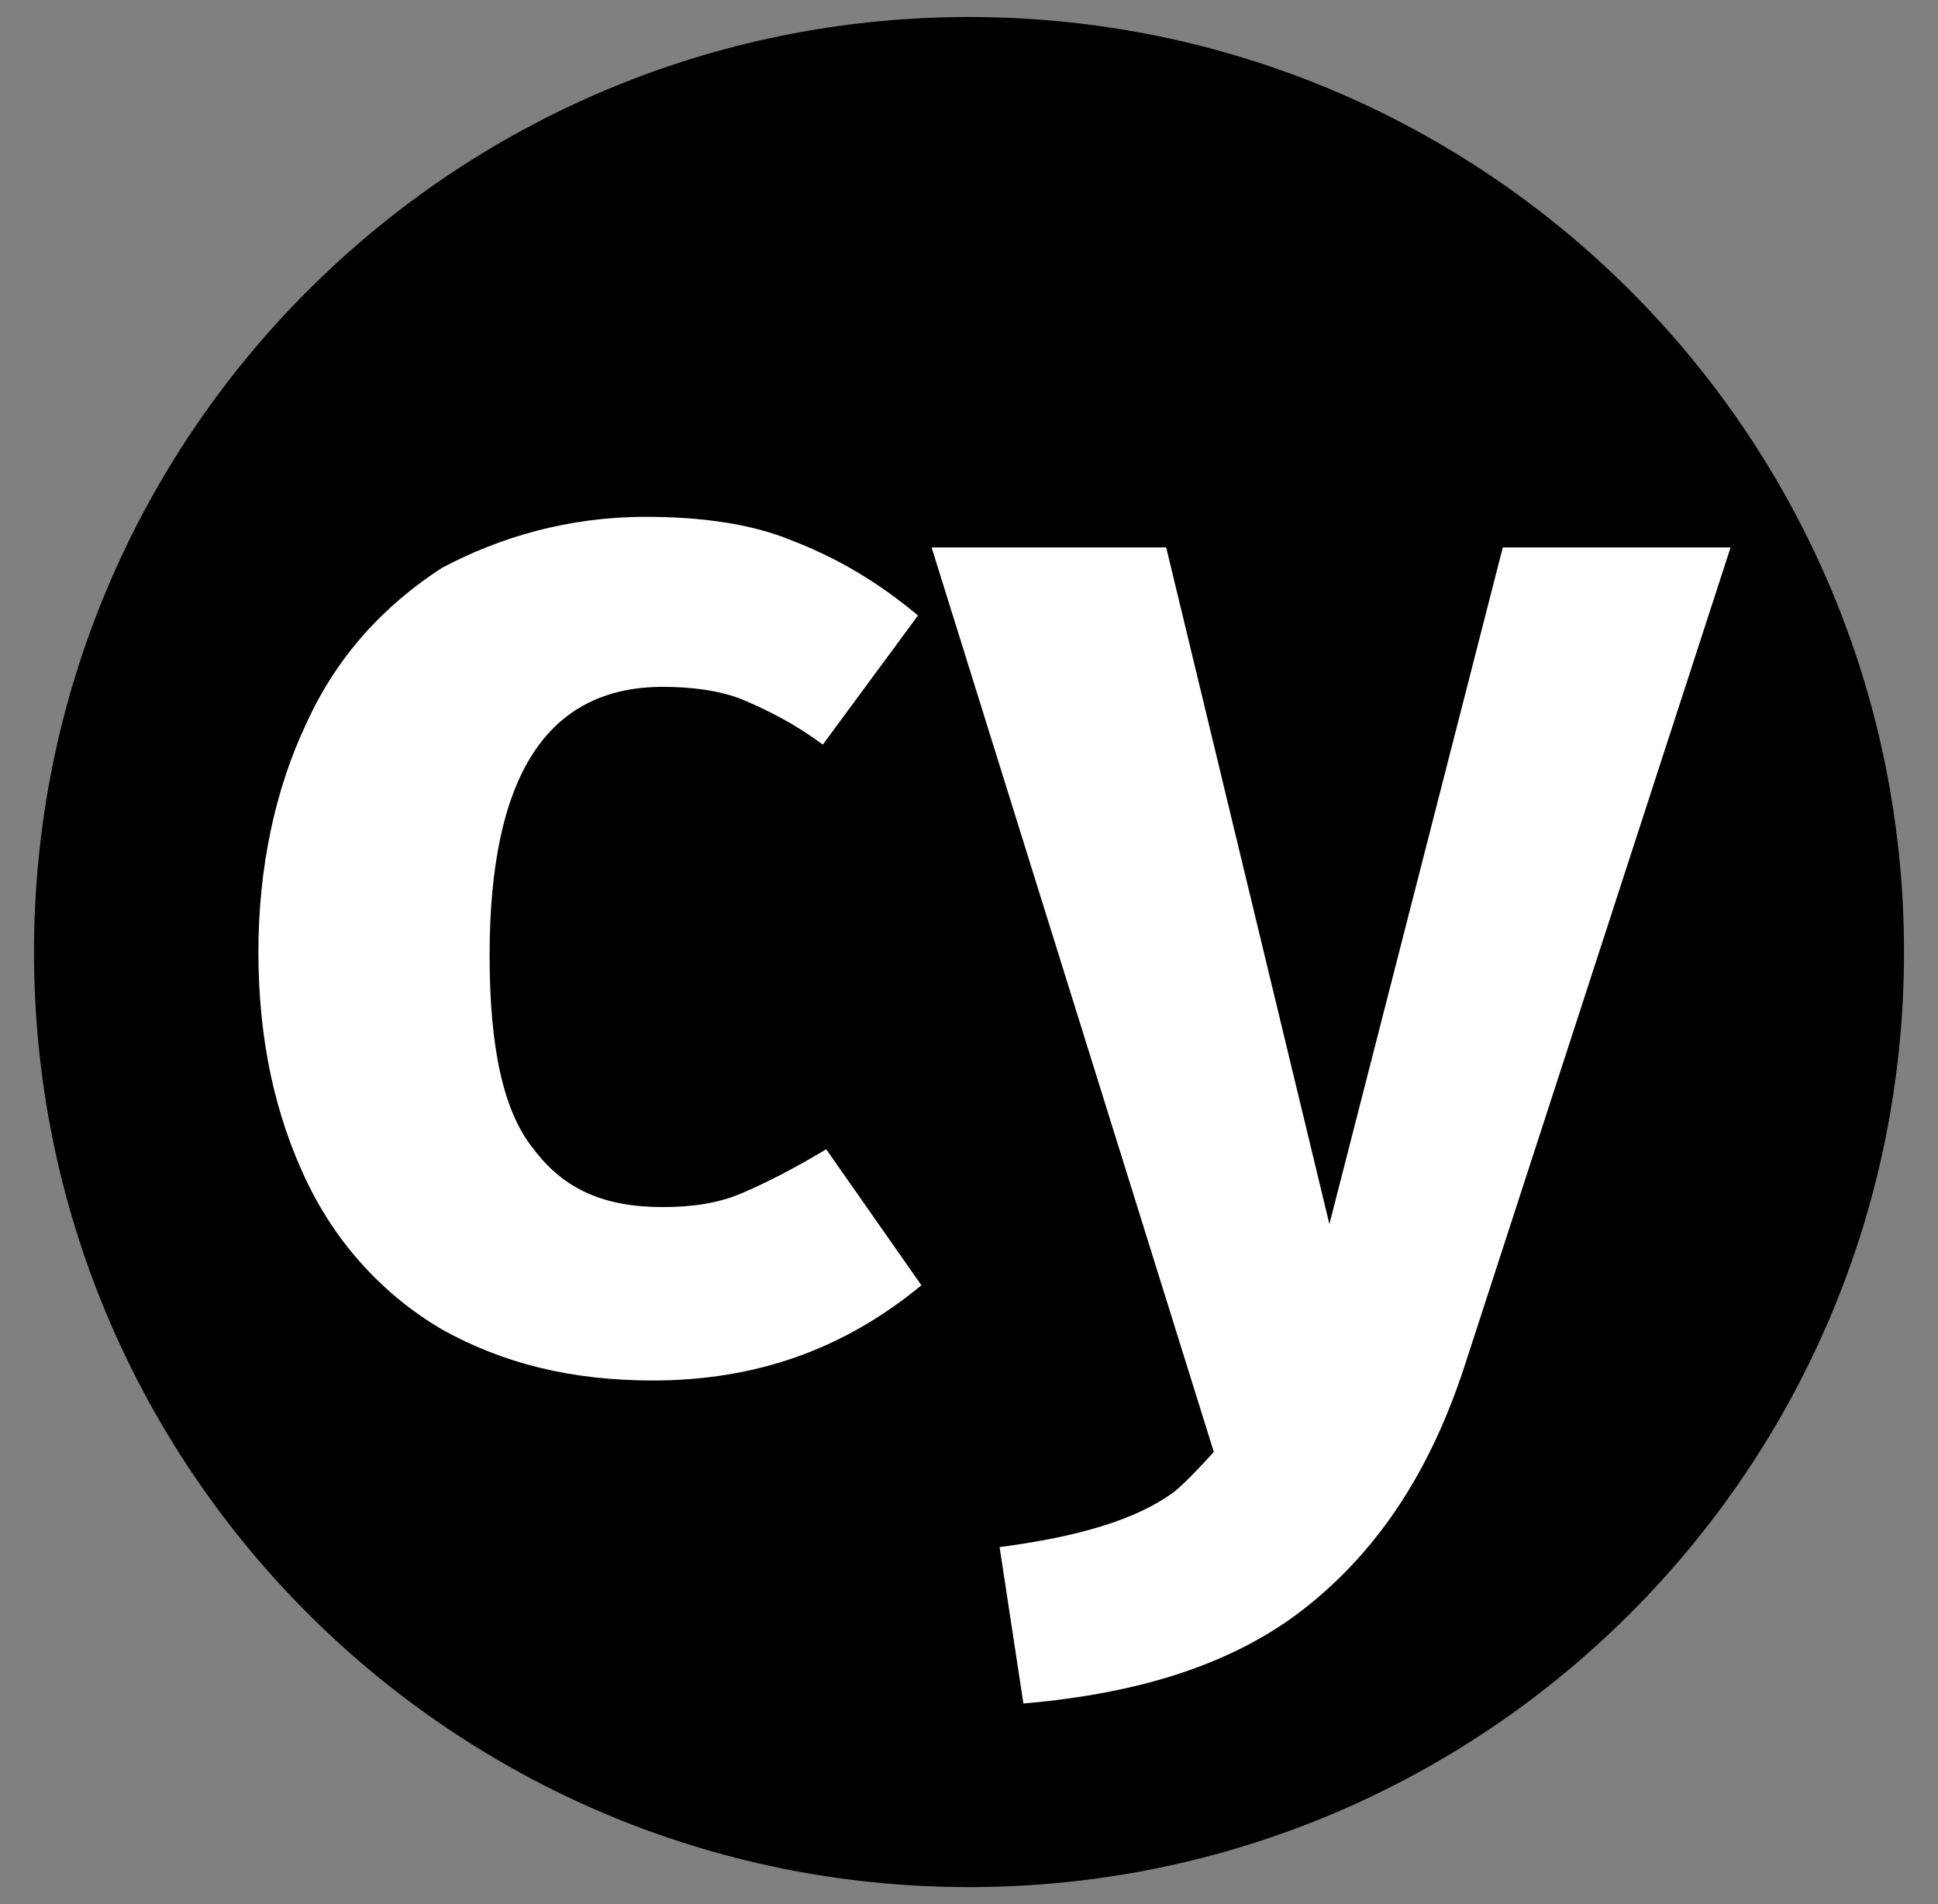 <svg width="57" height="56" viewBox="0 0 57 56" fill="none" xmlns="http://www.w3.org/2000/svg"><rect x="0" y="0" width="57" height="56" fill="#808080" stroke="none"/><path fill-rule="evenodd" clip-rule="evenodd" d="M28.5.5C43.7.5 56 12.8 56 28S43.7 55.5 28.5 55.5 1 43.2 1 28 13.3.5 28.5.5Z" fill="#000"/><path fill-rule="evenodd" clip-rule="evenodd" d="M43.1 40.1c-1 3.1-2.5 5.4-4.6 7.1-2.1 1.7-4.9 2.6-8.4 2.9l-.7-4.6c2.3-.3 4-.8 5.1-1.6.4-.3 1.2-1.2 1.2-1.2l-8.3-26.6h6.9L39.1 36l5.1-19.9h6.7l-7.8 24ZM19 15.2c1.6 0 3.1.2 4.3.7 1.3.5 2.5 1.2 3.7 2.2l-2.8 3.8c-.8-.6-1.6-1-2.3-1.3-.7-.3-1.6-.4-2.4-.4-3.4 0-5.1 2.6-5.1 7.9 0 2.7.4 4.6 1.3 5.7.9 1.2 2.1 1.7 3.8 1.7.8 0 1.6-.1 2.3-.4.7-.3 1.5-.7 2.5-1.3l2.8 4c-2.3 1.9-4.9 2.8-7.9 2.8-2.4 0-4.4-.5-6.2-1.5-1.7-1-3.1-2.5-4-4.4-.9-1.9-1.4-4.1-1.4-6.7 0-2.5.5-4.8 1.4-6.7.9-2 2.3-3.5 4-4.6 1.7-.9 3.7-1.5 6-1.5Z" fill="#fff"/></svg>